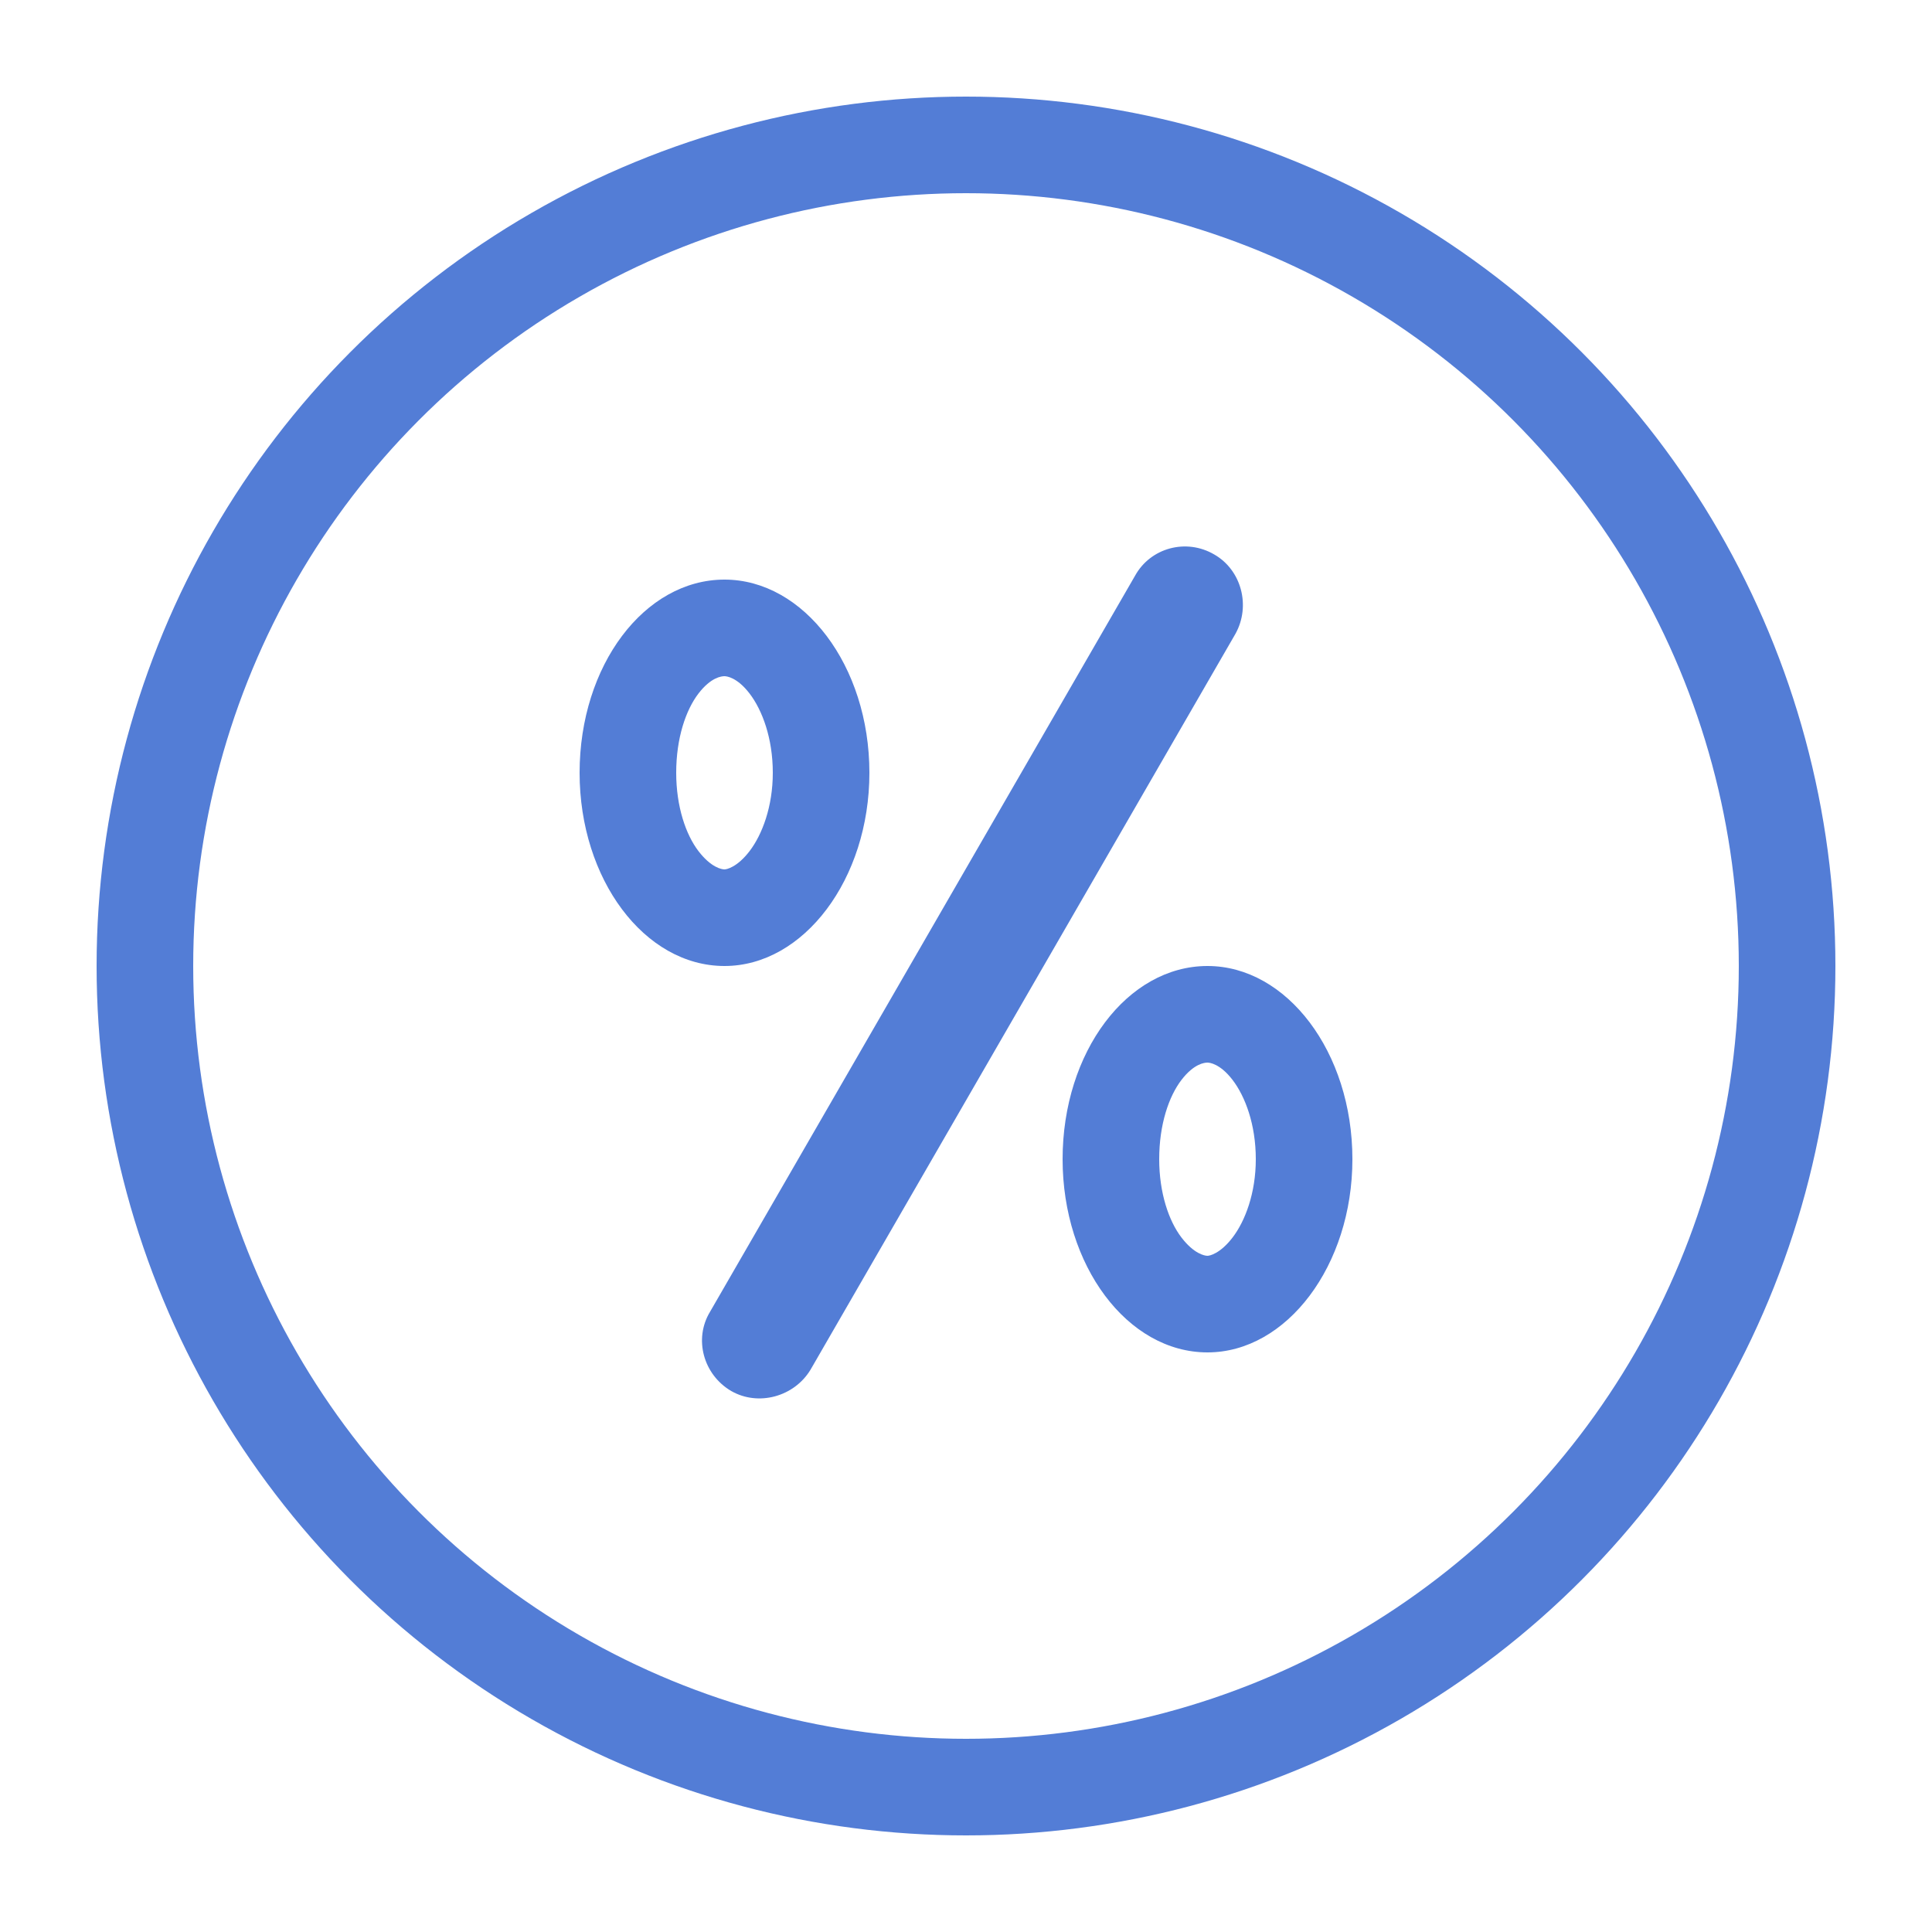 <svg viewBox="0 0 20 20" xmlns="http://www.w3.org/2000/svg">
<circle cx="10" cy="10" r="8.5" fill="none" stroke="#537DD6" stroke-width="1"/>
<path fill-rule="evenodd" d="M12.57 5.74C12.28 5.57 11.91 5.67 11.75 5.96L7.35 13.58C7.18 13.86 7.28 14.23 7.57 14.40C7.85 14.56 8.22 14.46 8.39 14.18L12.79 6.56C12.95 6.27 12.85 5.90 12.57 5.74ZM7.76 8.81C7.89 8.64 8 8.35 8 8C8 7.64 7.89 7.35 7.76 7.18C7.63 7.01 7.52 7 7.5 7C7.47 7 7.36 7.01 7.23 7.18C7.10 7.35 7 7.64 7 8C7 8.35 7.10 8.64 7.23 8.81C7.36 8.98 7.47 9 7.5 9C7.52 9 7.63 8.98 7.76 8.81ZM7.5 10C8.32 10 9 9.10 9 8C9 6.89 8.32 6 7.5 6C6.67 6 6 6.89 6 8C6 9.10 6.67 10 7.5 10ZM12.76 12.81C12.89 12.64 13 12.35 13 12C13 11.64 12.89 11.35 12.76 11.18C12.63 11.01 12.52 11 12.5 11C12.47 11 12.36 11.01 12.23 11.18C12.10 11.35 12 11.64 12 12C12 12.35 12.10 12.64 12.23 12.81C12.36 12.98 12.47 13 12.5 13C12.52 13 12.63 12.98 12.76 12.81ZM12.5 14C13.32 14 14 13.10 14 12C14 10.89 13.32 10 12.5 10C11.67 10 11 10.89 11 12C11 13.10 11.67 14 12.5 14Z" fill="#537DD6"/>
</svg>